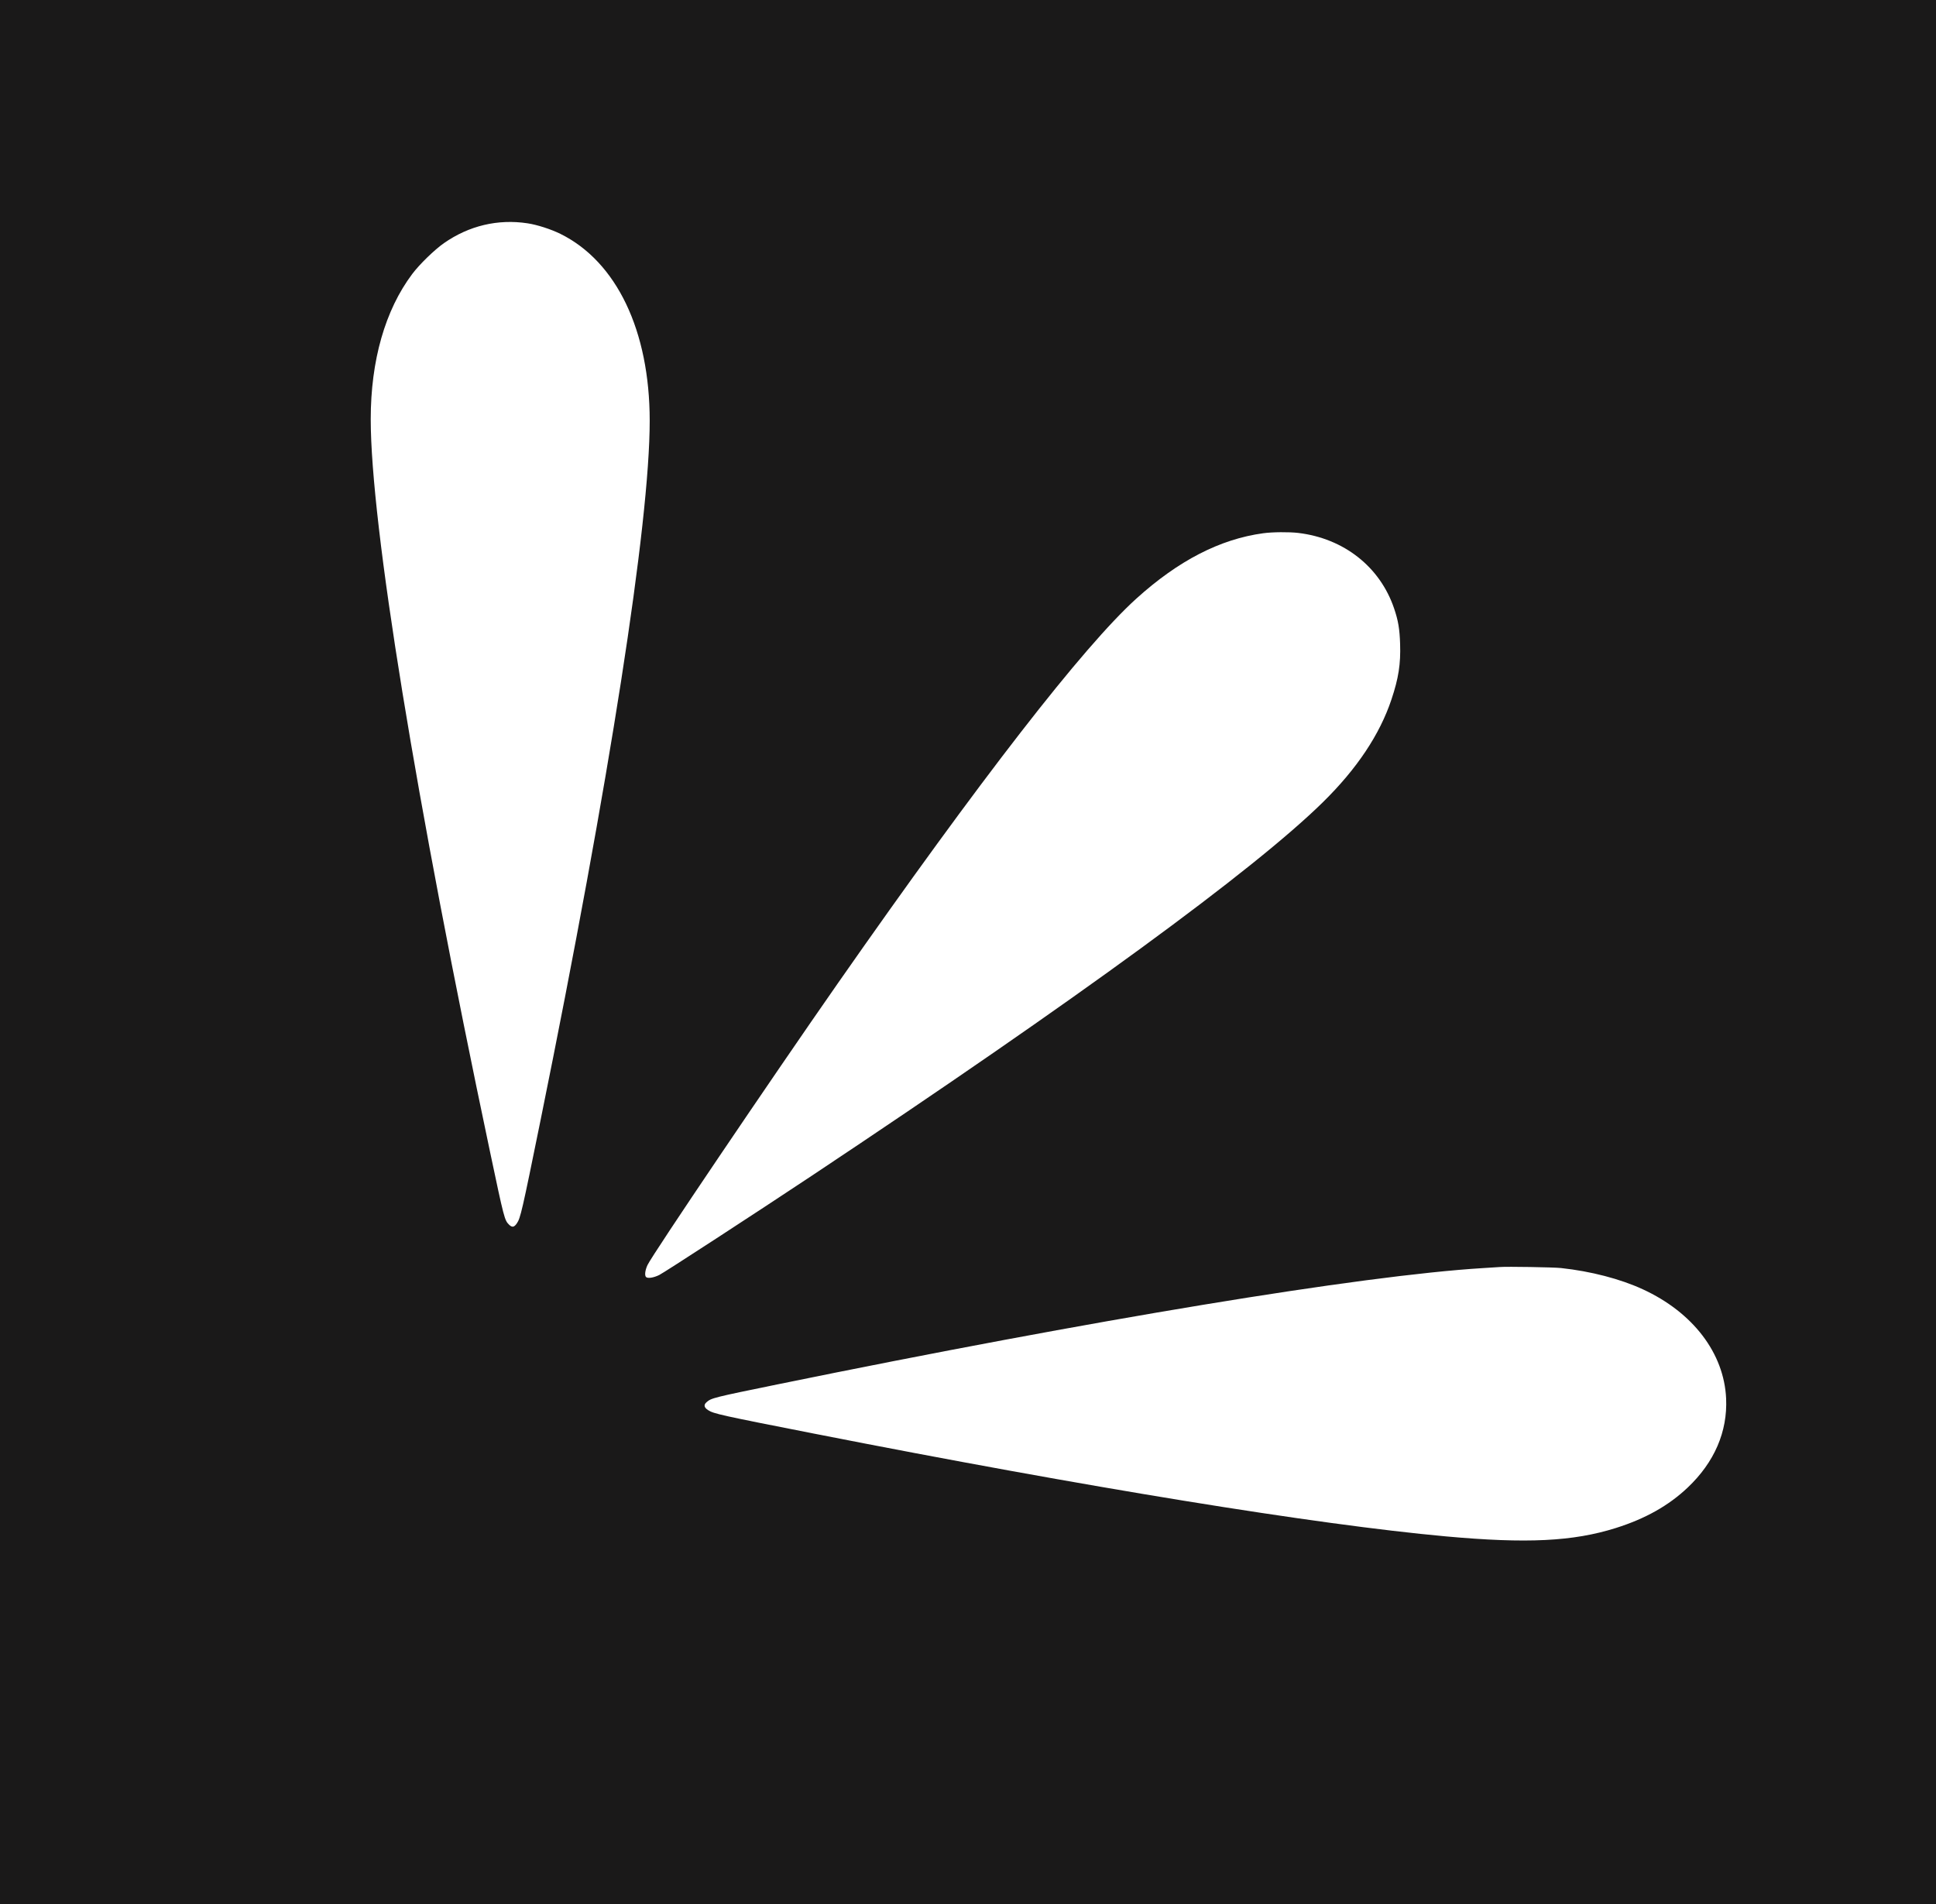 <svg width="61" height="60" viewBox="0 0 61 60" fill="none" xmlns="http://www.w3.org/2000/svg" class="u-floatLeft">
  <path fill-rule="evenodd" clip-rule="evenodd" d="M0 30V60H30.5H61V30V0H30.5H0V30ZM16.622 7.037C16.924 7.082 17.357 7.222 17.656 7.369C19.429 8.245 20.47 10.423 20.471 13.256C20.471 16.491 19.209 24.582 17.034 35.291C16.444 38.194 16.4 38.385 16.283 38.554C16.199 38.676 16.135 38.686 16.039 38.592C15.897 38.451 15.884 38.401 15.442 36.306C13.094 25.19 11.681 16.508 11.681 13.209C11.681 11.36 12.135 9.772 12.988 8.635C13.217 8.33 13.691 7.869 13.988 7.662C14.777 7.111 15.688 6.895 16.622 7.037ZM40.906 16.794C42.344 16.966 43.482 17.863 43.926 19.174C44.056 19.557 44.1 19.82 44.115 20.291C44.136 20.925 44.066 21.373 43.842 22.043C43.473 23.148 42.755 24.224 41.687 25.275C39.508 27.418 33.937 31.49 25.583 37.047C23.801 38.232 20.922 40.105 20.77 40.179C20.594 40.264 20.418 40.293 20.359 40.245C20.305 40.201 20.324 40.031 20.402 39.864C20.553 39.54 24.299 33.995 26.404 30.979C30.877 24.573 34.135 20.373 35.806 18.862C37.129 17.666 38.441 16.989 39.801 16.804C40.09 16.764 40.619 16.76 40.906 16.794ZM49.186 39.959C50.128 40.061 51.05 40.301 51.76 40.628C53.342 41.356 54.323 42.642 54.387 44.071C54.434 45.115 54.019 46.077 53.178 46.875C52.579 47.444 51.841 47.859 50.91 48.152C49.565 48.575 48.109 48.647 45.556 48.415C41.477 48.044 34.288 46.875 25.655 45.178C22.702 44.598 22.487 44.55 22.311 44.437C22.183 44.355 22.166 44.27 22.262 44.187C22.412 44.055 22.471 44.04 24.498 43.625C34.453 41.588 42.909 40.194 46.721 39.961C46.955 39.947 47.196 39.931 47.256 39.927C47.479 39.909 48.952 39.933 49.186 39.959Z" fill="#1a1919"/>
</svg>
